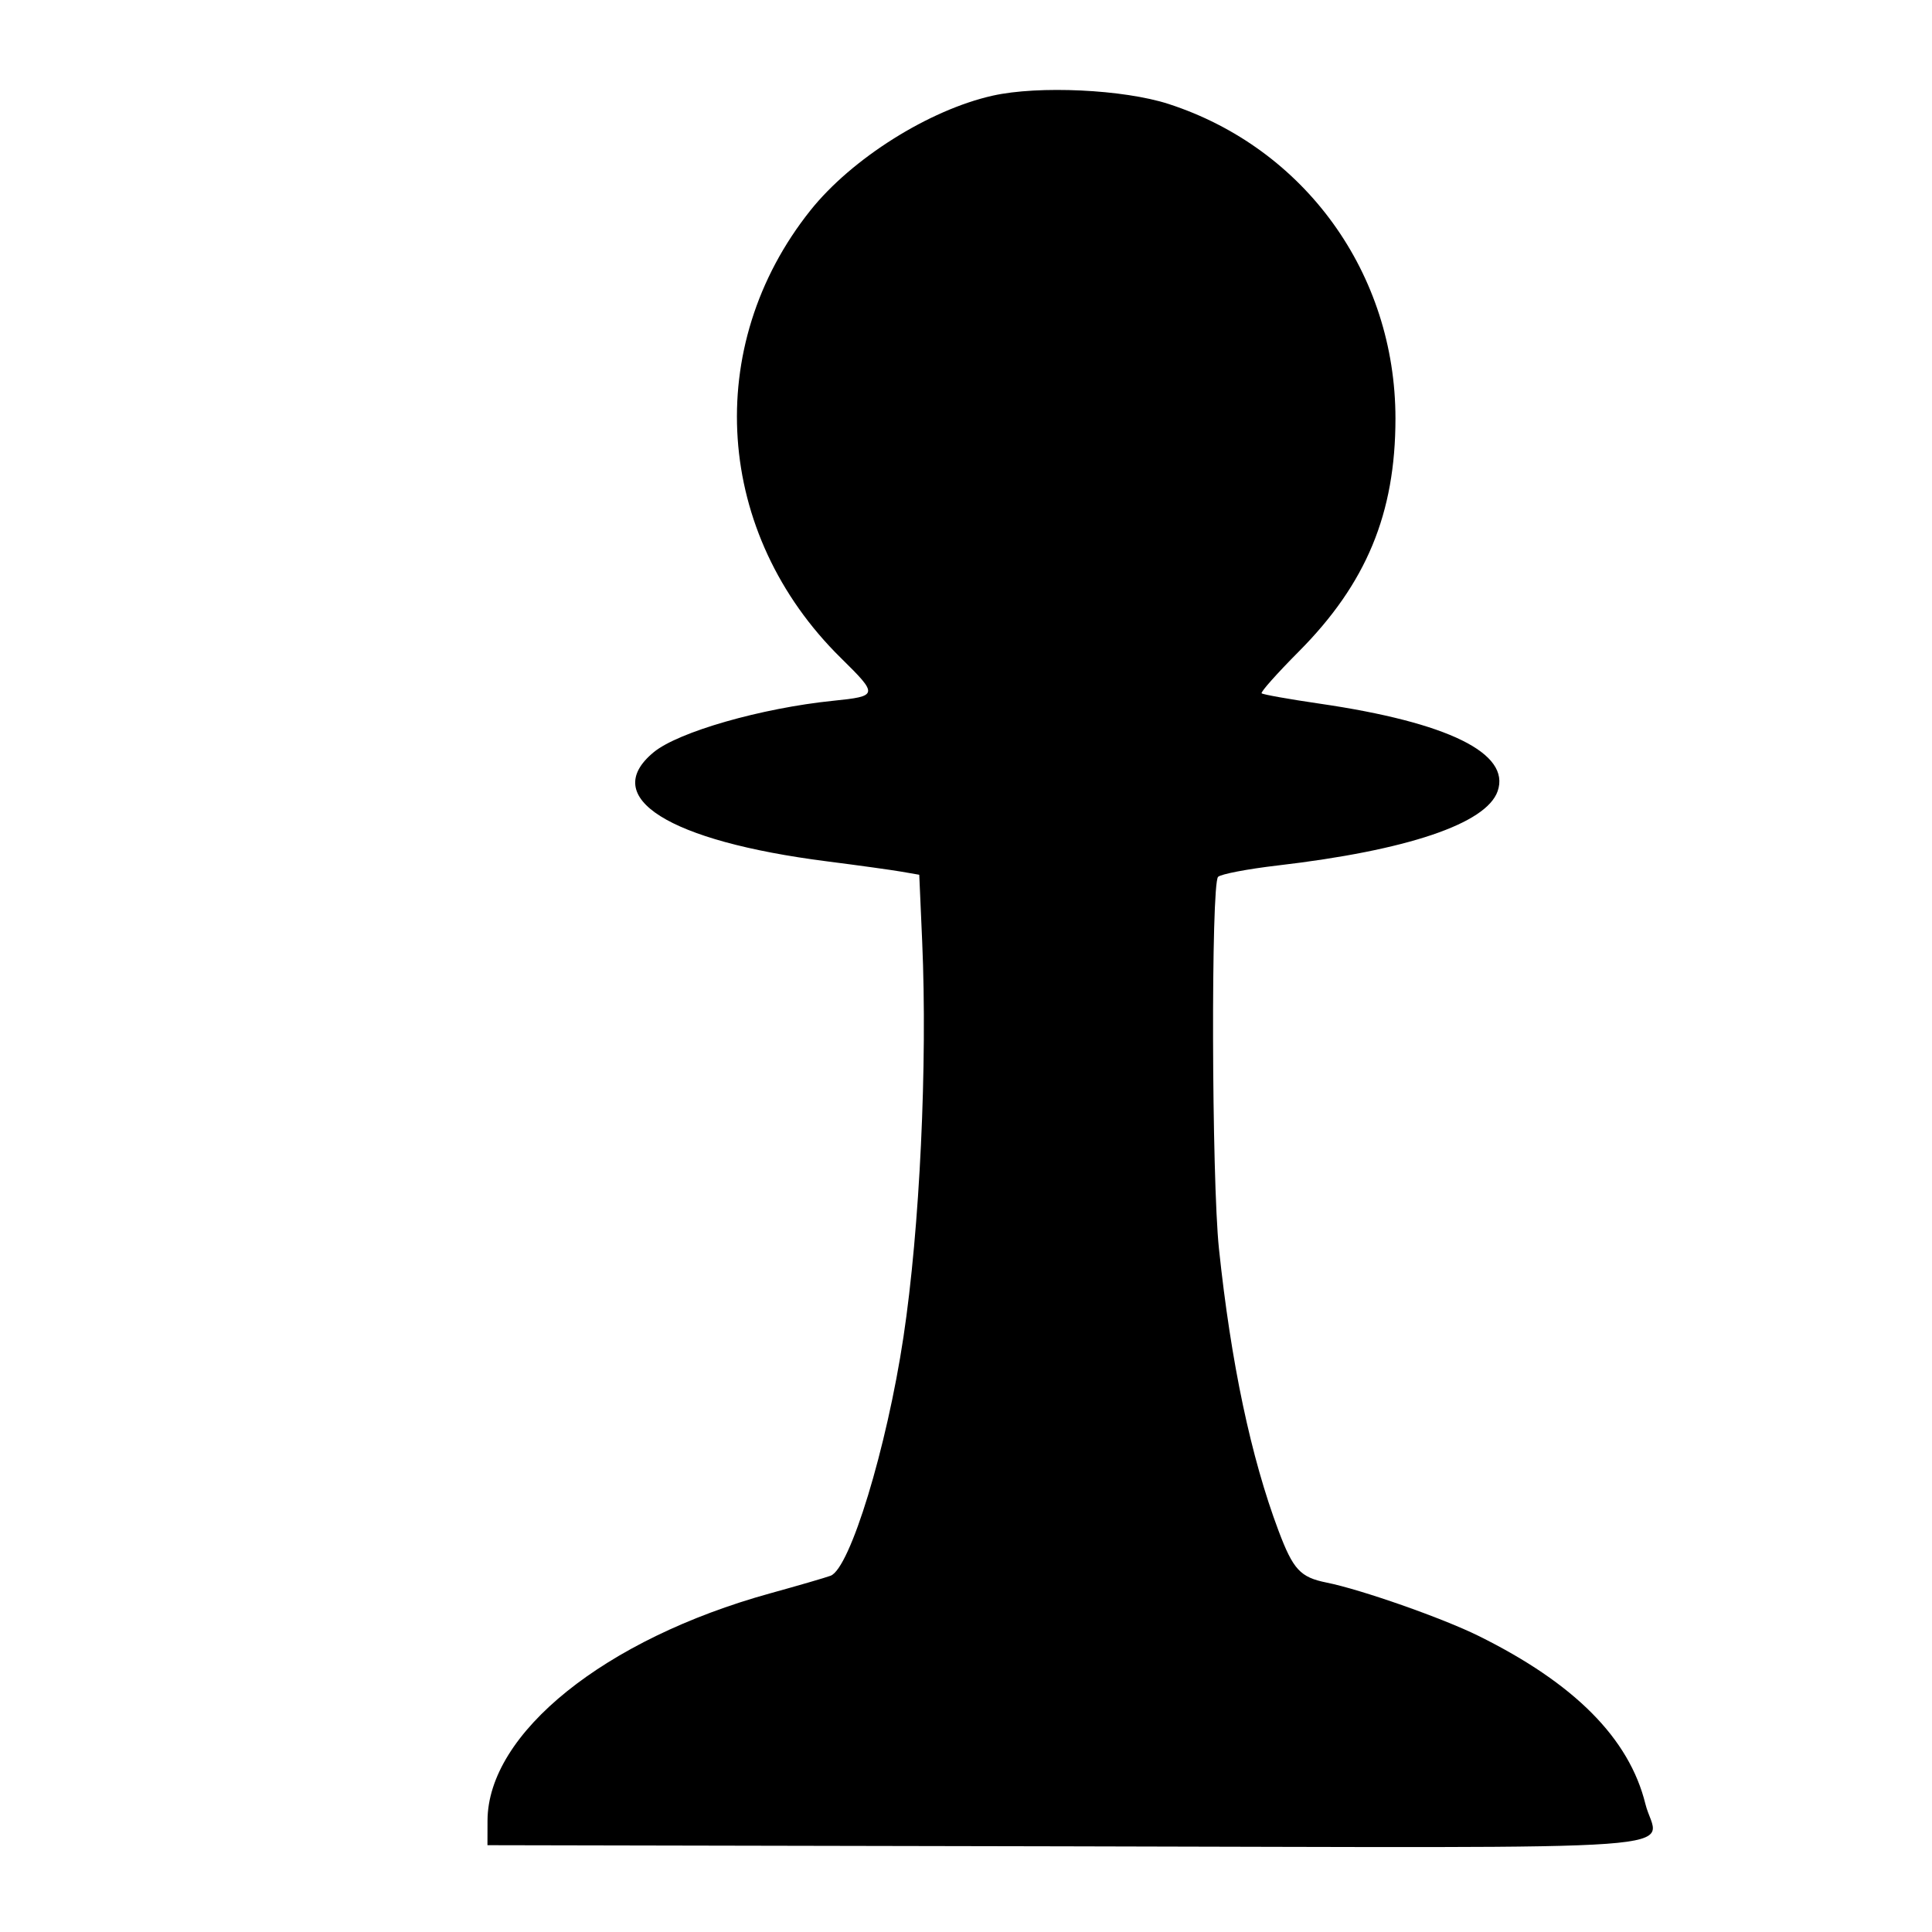<svg class="chess-piece chess-piece--wp"   width="434" height="434" viewBox="0 0 434 434" version="1.1" id="wP" xmlns="http://www.w3.org/2000/svg" data-piece="wP" data-piece-name="white-pawn" data-color="white" data-type="pawn" data-original="pawn-black">
	<path d="M 223 21.488 C 208.705 24.688, 191.360 35.600, 182.071 47.237 C 157.683 77.791, 160.549 119.932, 188.914 147.828 C 197.346 156.121, 197.296 156.388, 187.147 157.422 C 171.027 159.065, 152.384 164.411, 146.841 168.980 C 134.544 179.116, 150.148 188.941, 185.766 193.491 C 192.770 194.385, 200.300 195.429, 202.500 195.810 L 206.500 196.503 207.157 211.502 C 208.365 239.083, 206.619 275.967, 202.955 300.311 C 199.186 325.344, 190.946 352.346, 186.580 353.972 C 185.436 354.399, 179.325 356.178, 173 357.926 C 135.877 368.187, 109.563 389.354, 109.514 408.993 L 109.500 414.500 239.124 414.754 C 387.142 415.043, 372.305 416.126, 369.618 405.236 C 365.984 390.508, 353.688 378.132, 332.084 367.460 C 323.998 363.465, 305.747 357.064, 298 355.507 C 292.080 354.317, 290.492 352.601, 287.196 343.835 C 281.005 327.368, 276.522 306.135, 273.822 280.500 C 272.171 264.820, 272.016 198.590, 273.627 196.976 C 274.246 196.355, 280.256 195.206, 286.982 194.422 C 316.101 191.031, 333.854 185.042, 336.420 177.746 C 339.417 169.224, 325.324 162.286, 296.452 158.069 C 289.550 157.061, 283.681 156.014, 283.409 155.742 C 283.137 155.470, 286.888 151.255, 291.744 146.374 C 306.928 131.114, 313.472 115.340, 313.472 94 C 313.472 61.472, 293.139 33.291, 262.500 23.354 C 252.423 20.086, 233.299 19.183, 223 21.488" stroke="none" fill="black" fill-rule="evenodd"/>
</svg>